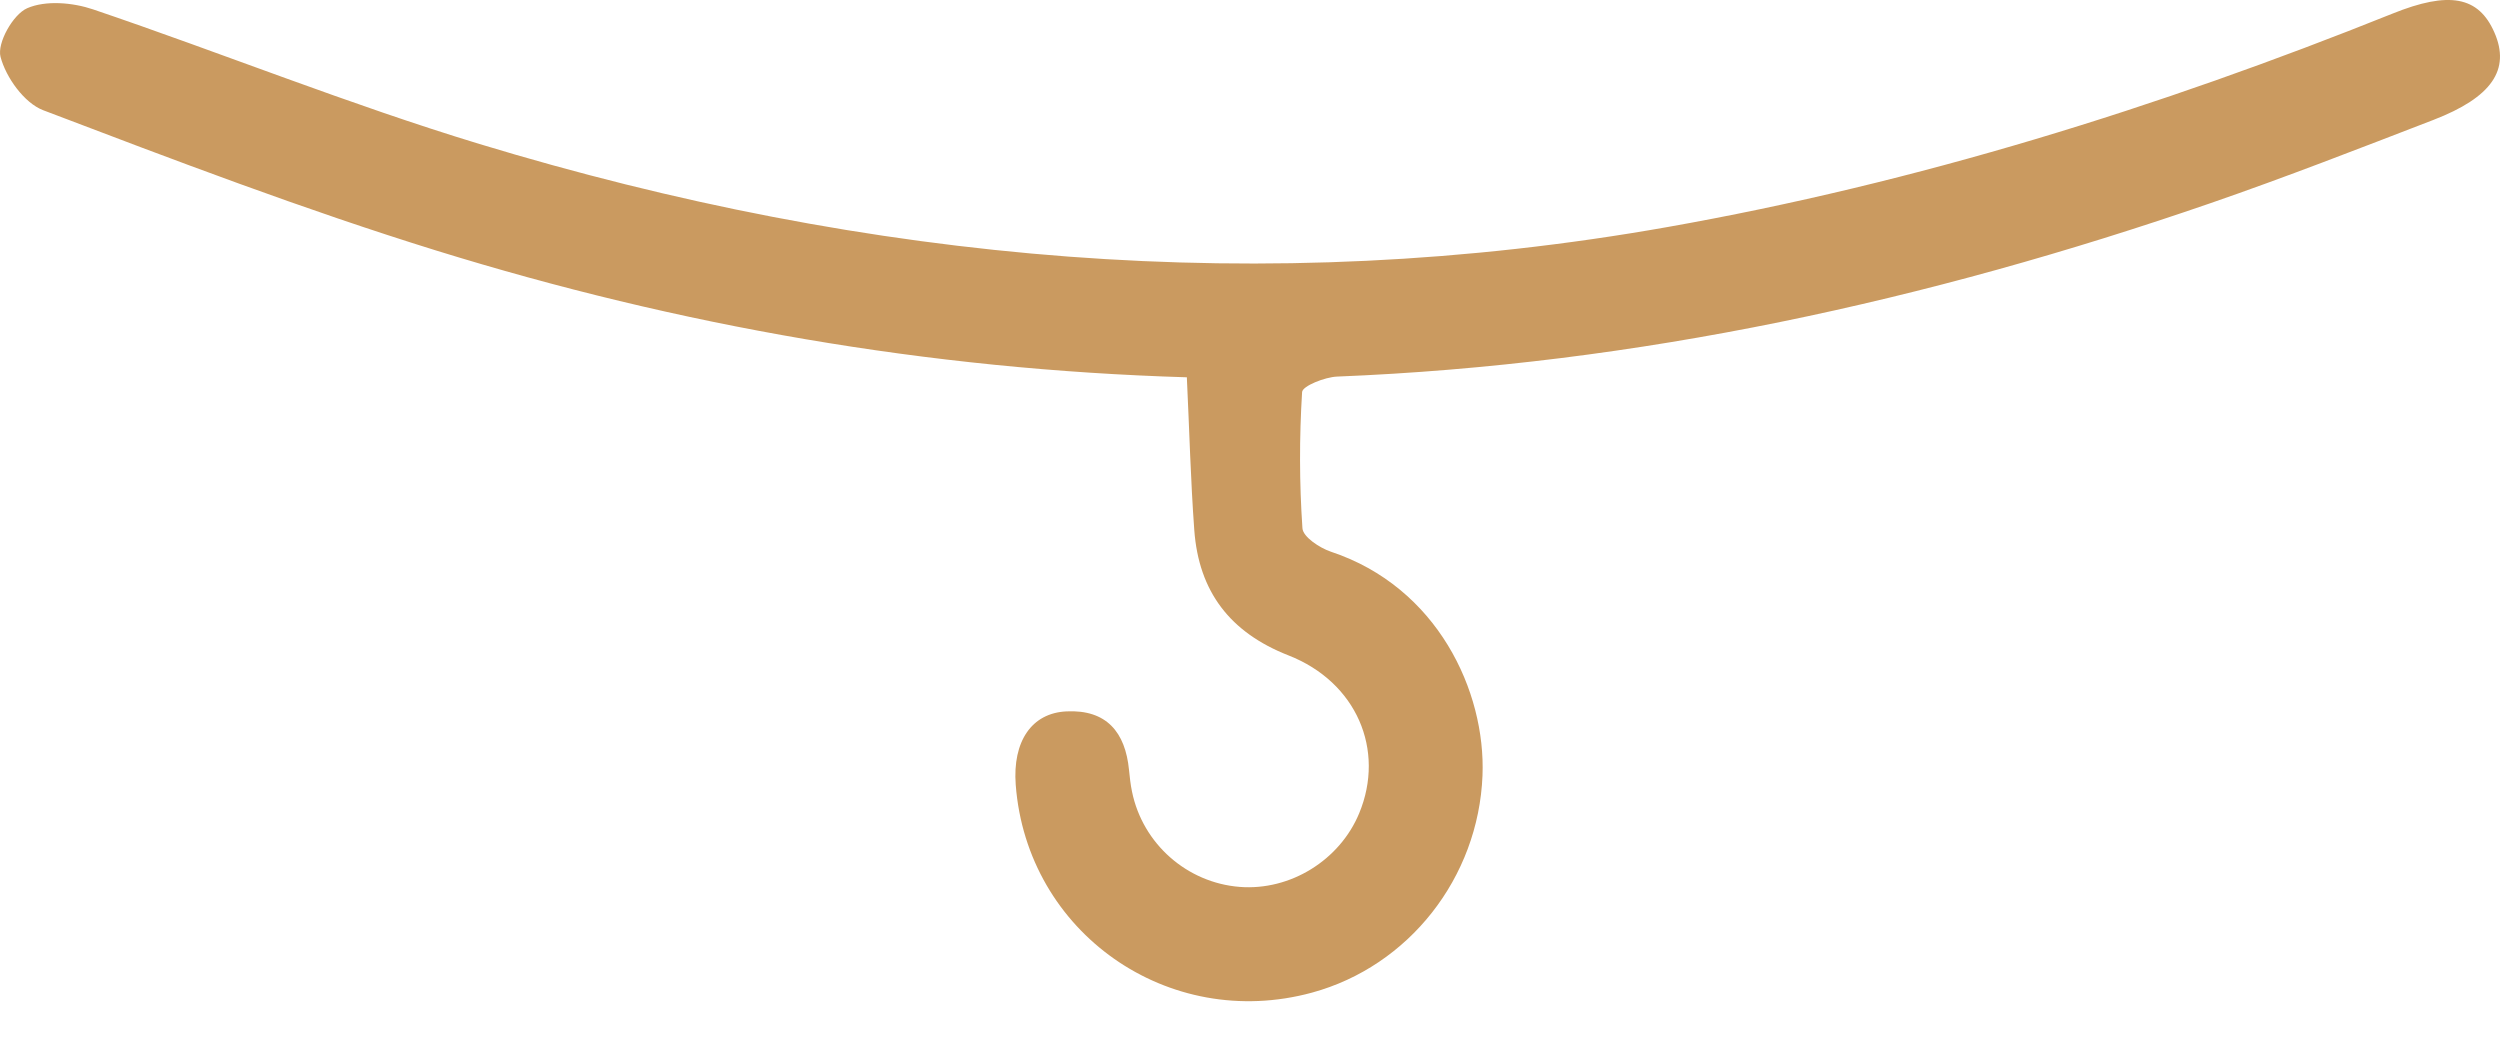 <svg width="38" height="16" viewBox="0 0 38 16" fill="none" xmlns="http://www.w3.org/2000/svg">
<path d="M18.04 5.735C18.079 6.55 18.098 7.304 18.153 8.056C18.221 8.99 18.694 9.613 19.585 9.962C20.621 10.368 21.058 11.4 20.66 12.361C20.364 13.076 19.611 13.541 18.844 13.481C18.043 13.418 17.37 12.827 17.207 12.035C17.184 11.926 17.172 11.814 17.161 11.703C17.105 11.128 16.818 10.784 16.212 10.813C15.679 10.837 15.39 11.272 15.439 11.928C15.609 14.175 17.758 15.683 19.942 15.088C21.413 14.687 22.472 13.343 22.534 11.788C22.585 10.507 21.848 8.923 20.23 8.386C20.058 8.328 19.805 8.161 19.797 8.029C19.75 7.342 19.749 6.648 19.792 5.959C19.797 5.868 20.136 5.732 20.324 5.724C24.89 5.541 29.299 4.572 33.603 3.087C34.741 2.694 35.864 2.256 36.987 1.823C37.879 1.479 38.161 1.057 37.915 0.494C37.675 -0.057 37.225 -0.139 36.366 0.207C32.796 1.64 29.142 2.779 25.346 3.451C19.22 4.536 13.205 3.985 7.289 2.189C5.307 1.587 3.38 0.809 1.416 0.143C1.107 0.038 0.694 0.002 0.413 0.125C0.198 0.219 -0.047 0.655 0.008 0.864C0.09 1.176 0.368 1.566 0.658 1.676C2.637 2.429 4.619 3.185 6.64 3.811C10.321 4.95 14.094 5.616 18.04 5.735Z" fill="#CA9A60"/>
</svg>
